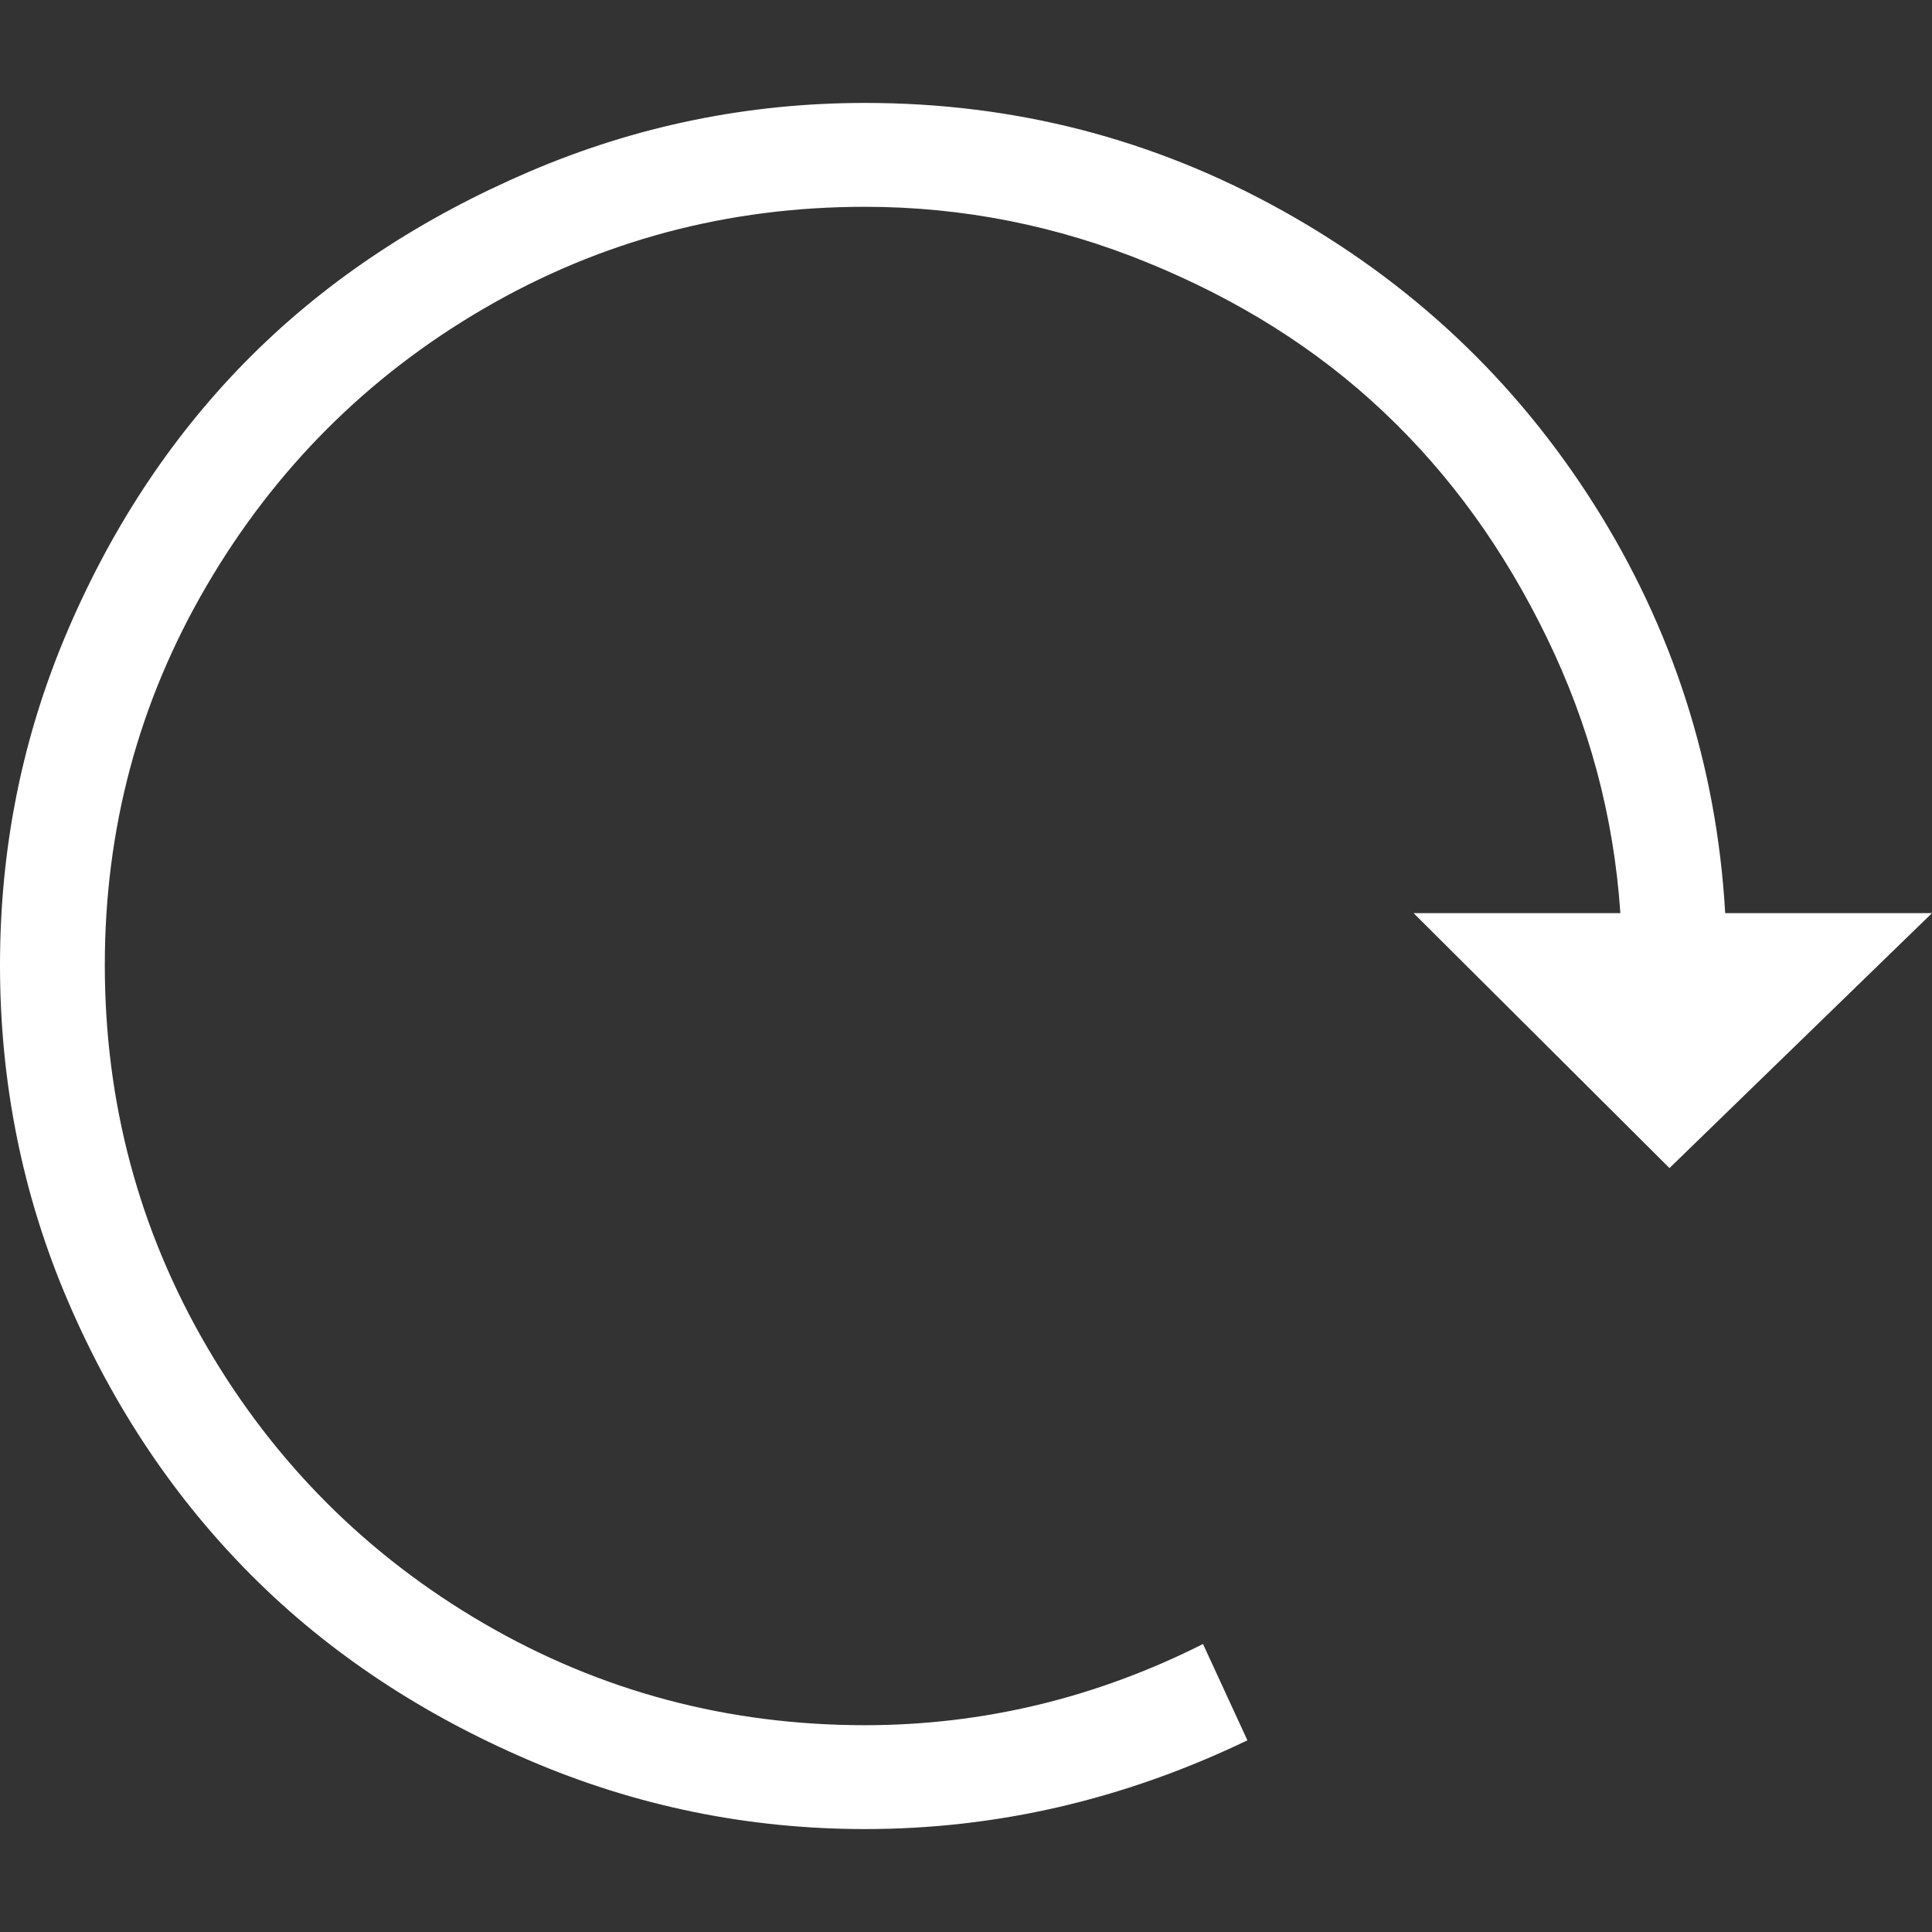<?xml version="1.0" encoding="iso-8859-1"?>
<!-- Generator: Adobe Illustrator 16.0.0, SVG Export Plug-In . SVG Version: 6.00 Build 0)  -->
<!DOCTYPE svg PUBLIC "-//W3C//DTD SVG 1.1//EN" "http://www.w3.org/Graphics/SVG/1.1/DTD/svg11.dtd">
<svg xmlns="http://www.w3.org/2000/svg" xmlns:xlink="http://www.w3.org/1999/xlink" version="1.1" id="Capa_1" x="0px" y="0px" width="512px" height="512px" viewBox="0 0 612 612" style="enable-background:new 0 0 612 612;" xml:space="preserve">
<rect x="0" y="0" width="612" height="612" fill="#333333" stroke="none"/>
<g>
	<path d="M546.489,289.249c-2.687-46.96-16.751-90.334-41.574-129.515c-24.829-39.188-57.764-70.233-98.713-93.027   c-40.712-22.673-84.647-34.102-132.208-34.102c-37.095,0-72.632,7.307-106.485,21.837c-33.75,14.485-63.194,33.725-87.647,58.025   c-24.3,24.159-43.795,53.188-58.325,87.047C7.051,233.259,0,268.612,0,305.7c0,37.095,7.051,72.74,21.537,106.491   c14.53,33.853,34.102,62.812,58.325,87.041c24.53,24.53,53.896,43.847,87.647,58.332c33.853,14.53,69.391,21.83,106.485,21.83   c41.574,0,81.956-9.271,121.143-28.116l-14.059-30.509c-33.802,17.051-69.696,25.723-107.084,25.723   c-43.374,0-83.793-10.701-120.843-32.302c-36.833-21.473-66.174-50.814-87.647-87.641c-21.601-37.057-32.302-77.476-32.302-120.85   s10.765-83.455,32.302-120.243c21.537-36.795,50.814-66.174,87.647-87.641c37.05-21.607,77.469-32.309,120.843-32.309   c31.109,0,60.999,6.037,89.434,17.651c28.696,11.716,53.546,27.216,74.782,47.26c21.237,20.038,38.225,43.699,51.746,71.49   c13.401,27.548,21.237,56.532,23.33,87.341h-65.504l81.062,80.762L612,289.249H546.489L546.489,289.249z" fill="#FFFFFF"/>
</g>
</svg>
